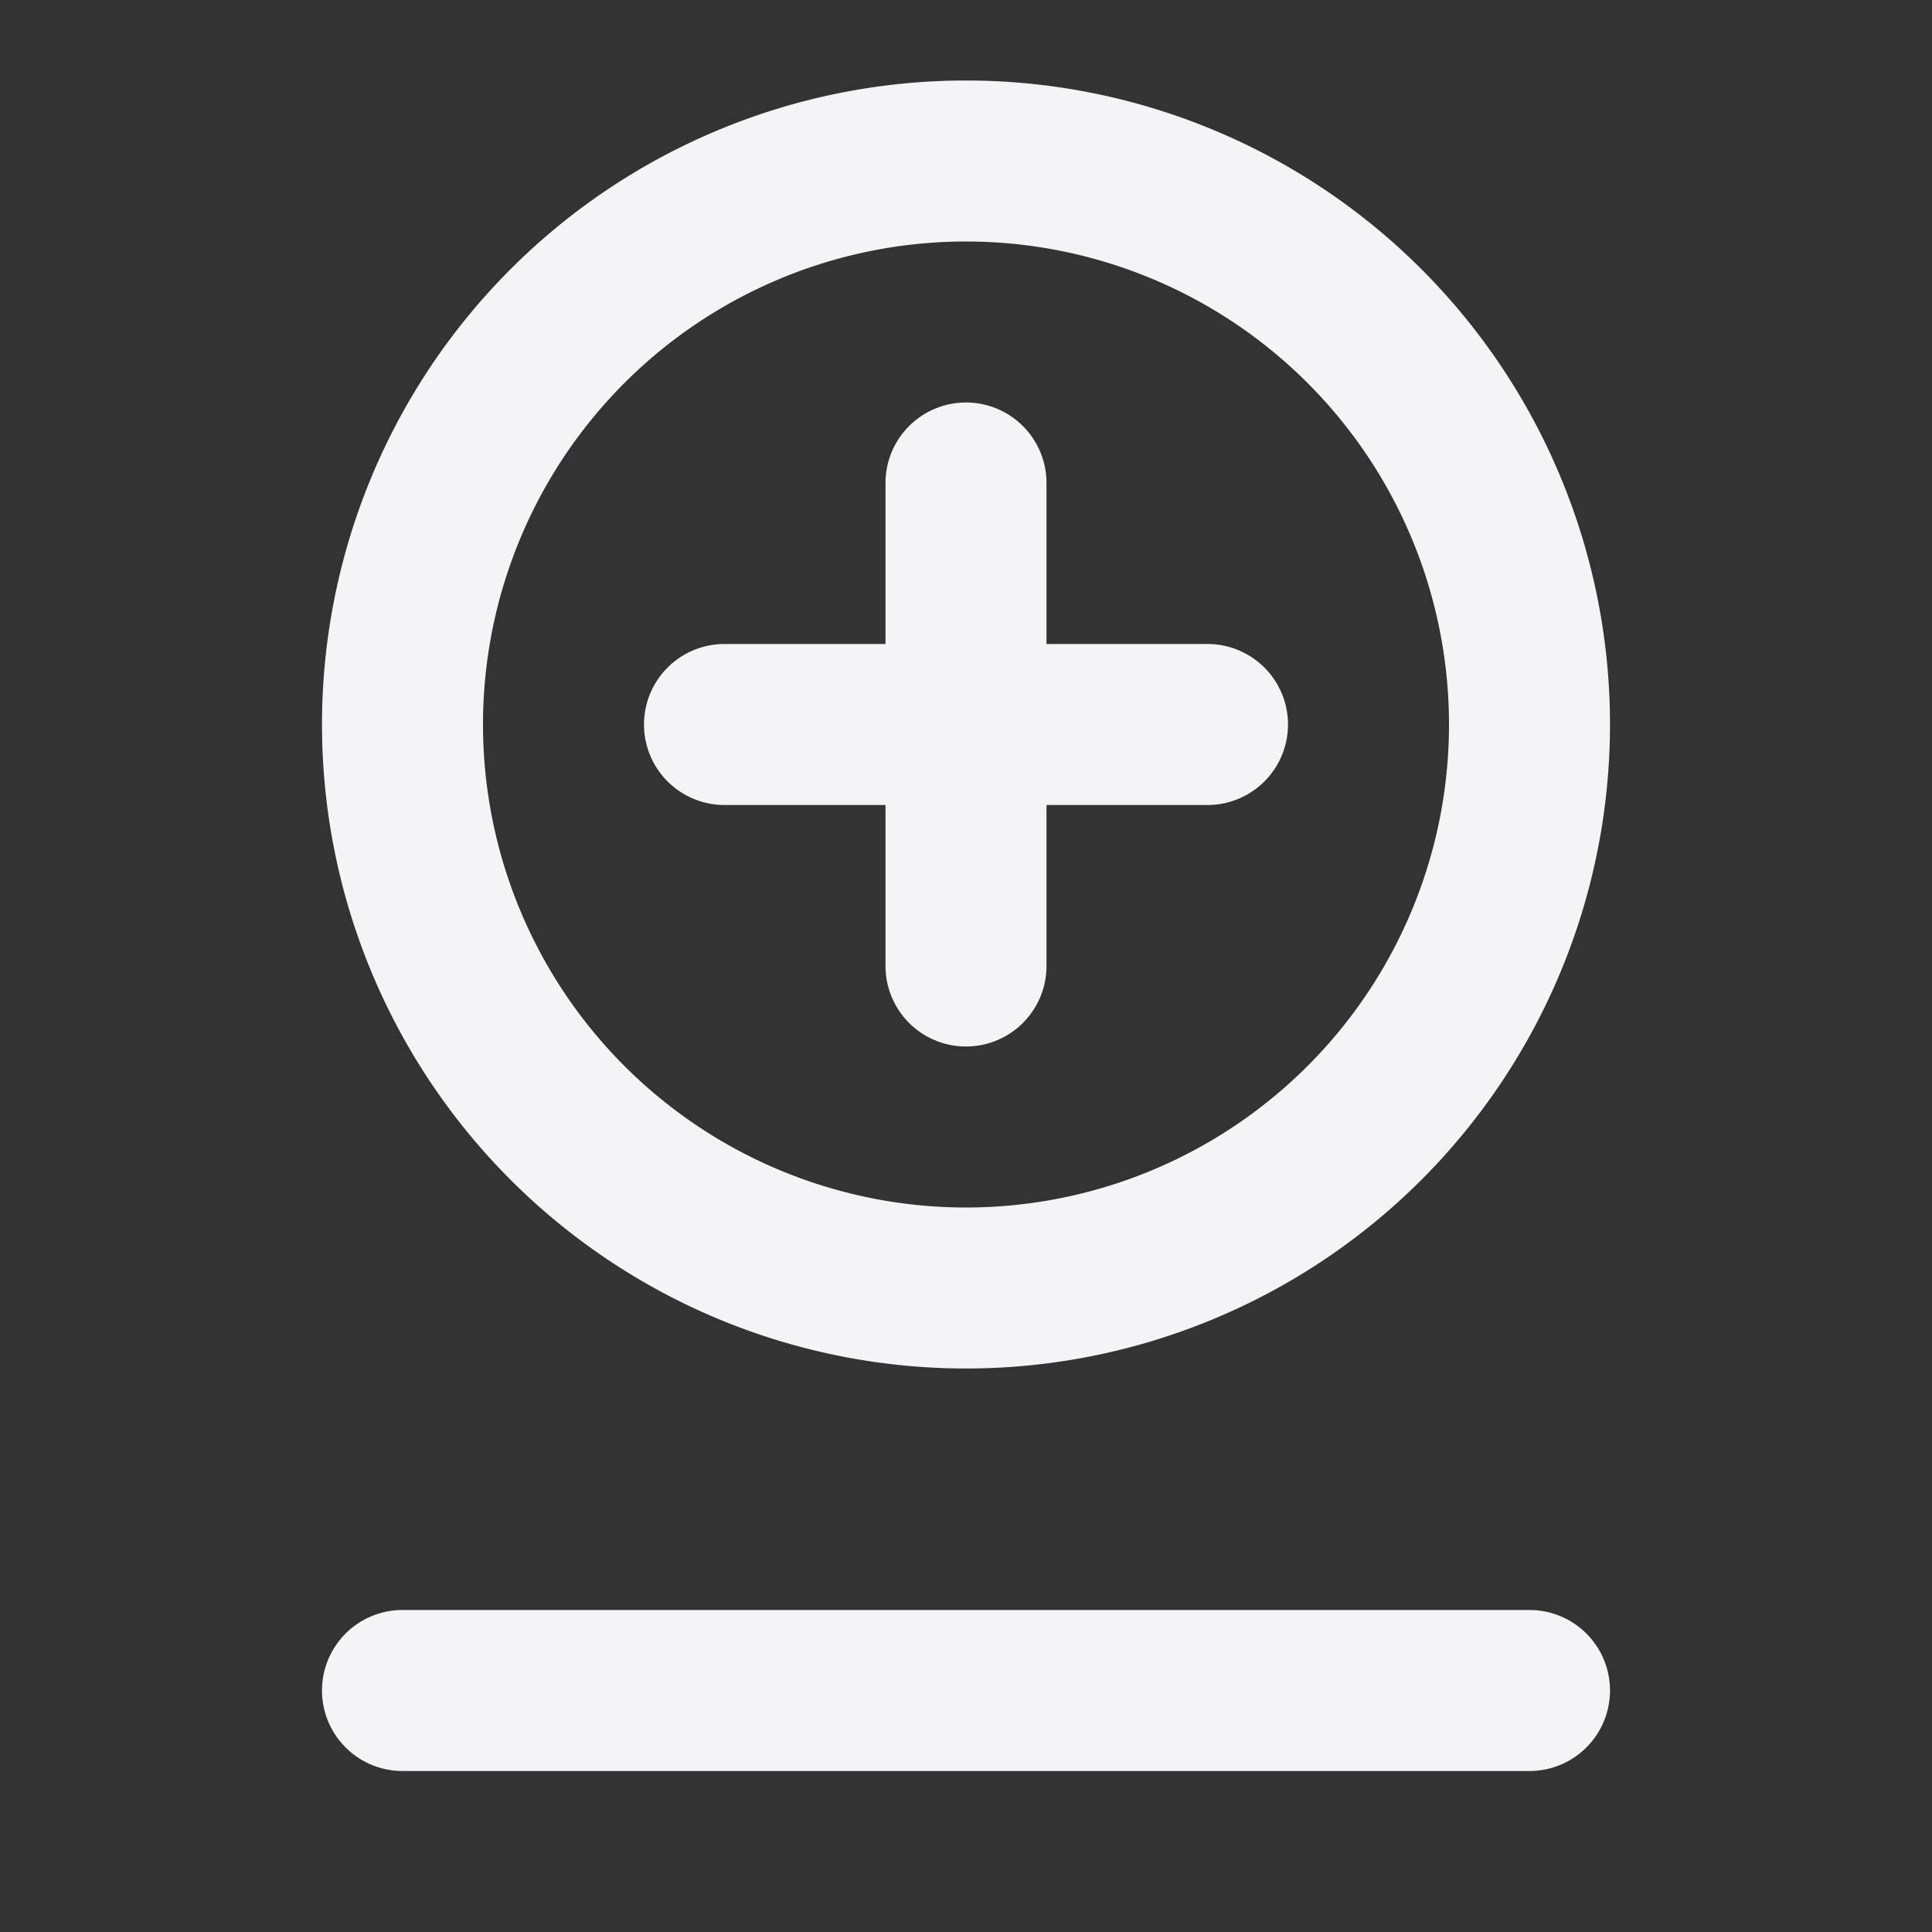 <svg fill="none" height="24" width="24" xmlns="http://www.w3.org/2000/svg"><rect width="100%" height="100%" fill="#333333" stroke="none"/><g fill="#f4f4f7"><path d="m9 8a1 1 0 0 0 0 2h2v2a1 1 0 1 0 2 0v-2h2a1 1 0 1 0 0-2h-2v-2a1 1 0 1 0 -2 0v2z"/><path clip-rule="evenodd" d="m4 9a8 8 0 1 1 16 0 8 8 0 0 1 -16 0zm8 6a6 6 0 1 1 0-12 6 6 0 0 1 0 12z" fill-rule="evenodd"/><path d="m5 20a1 1 0 1 0 0 2h14a1 1 0 1 0 0-2z"/></g></svg>